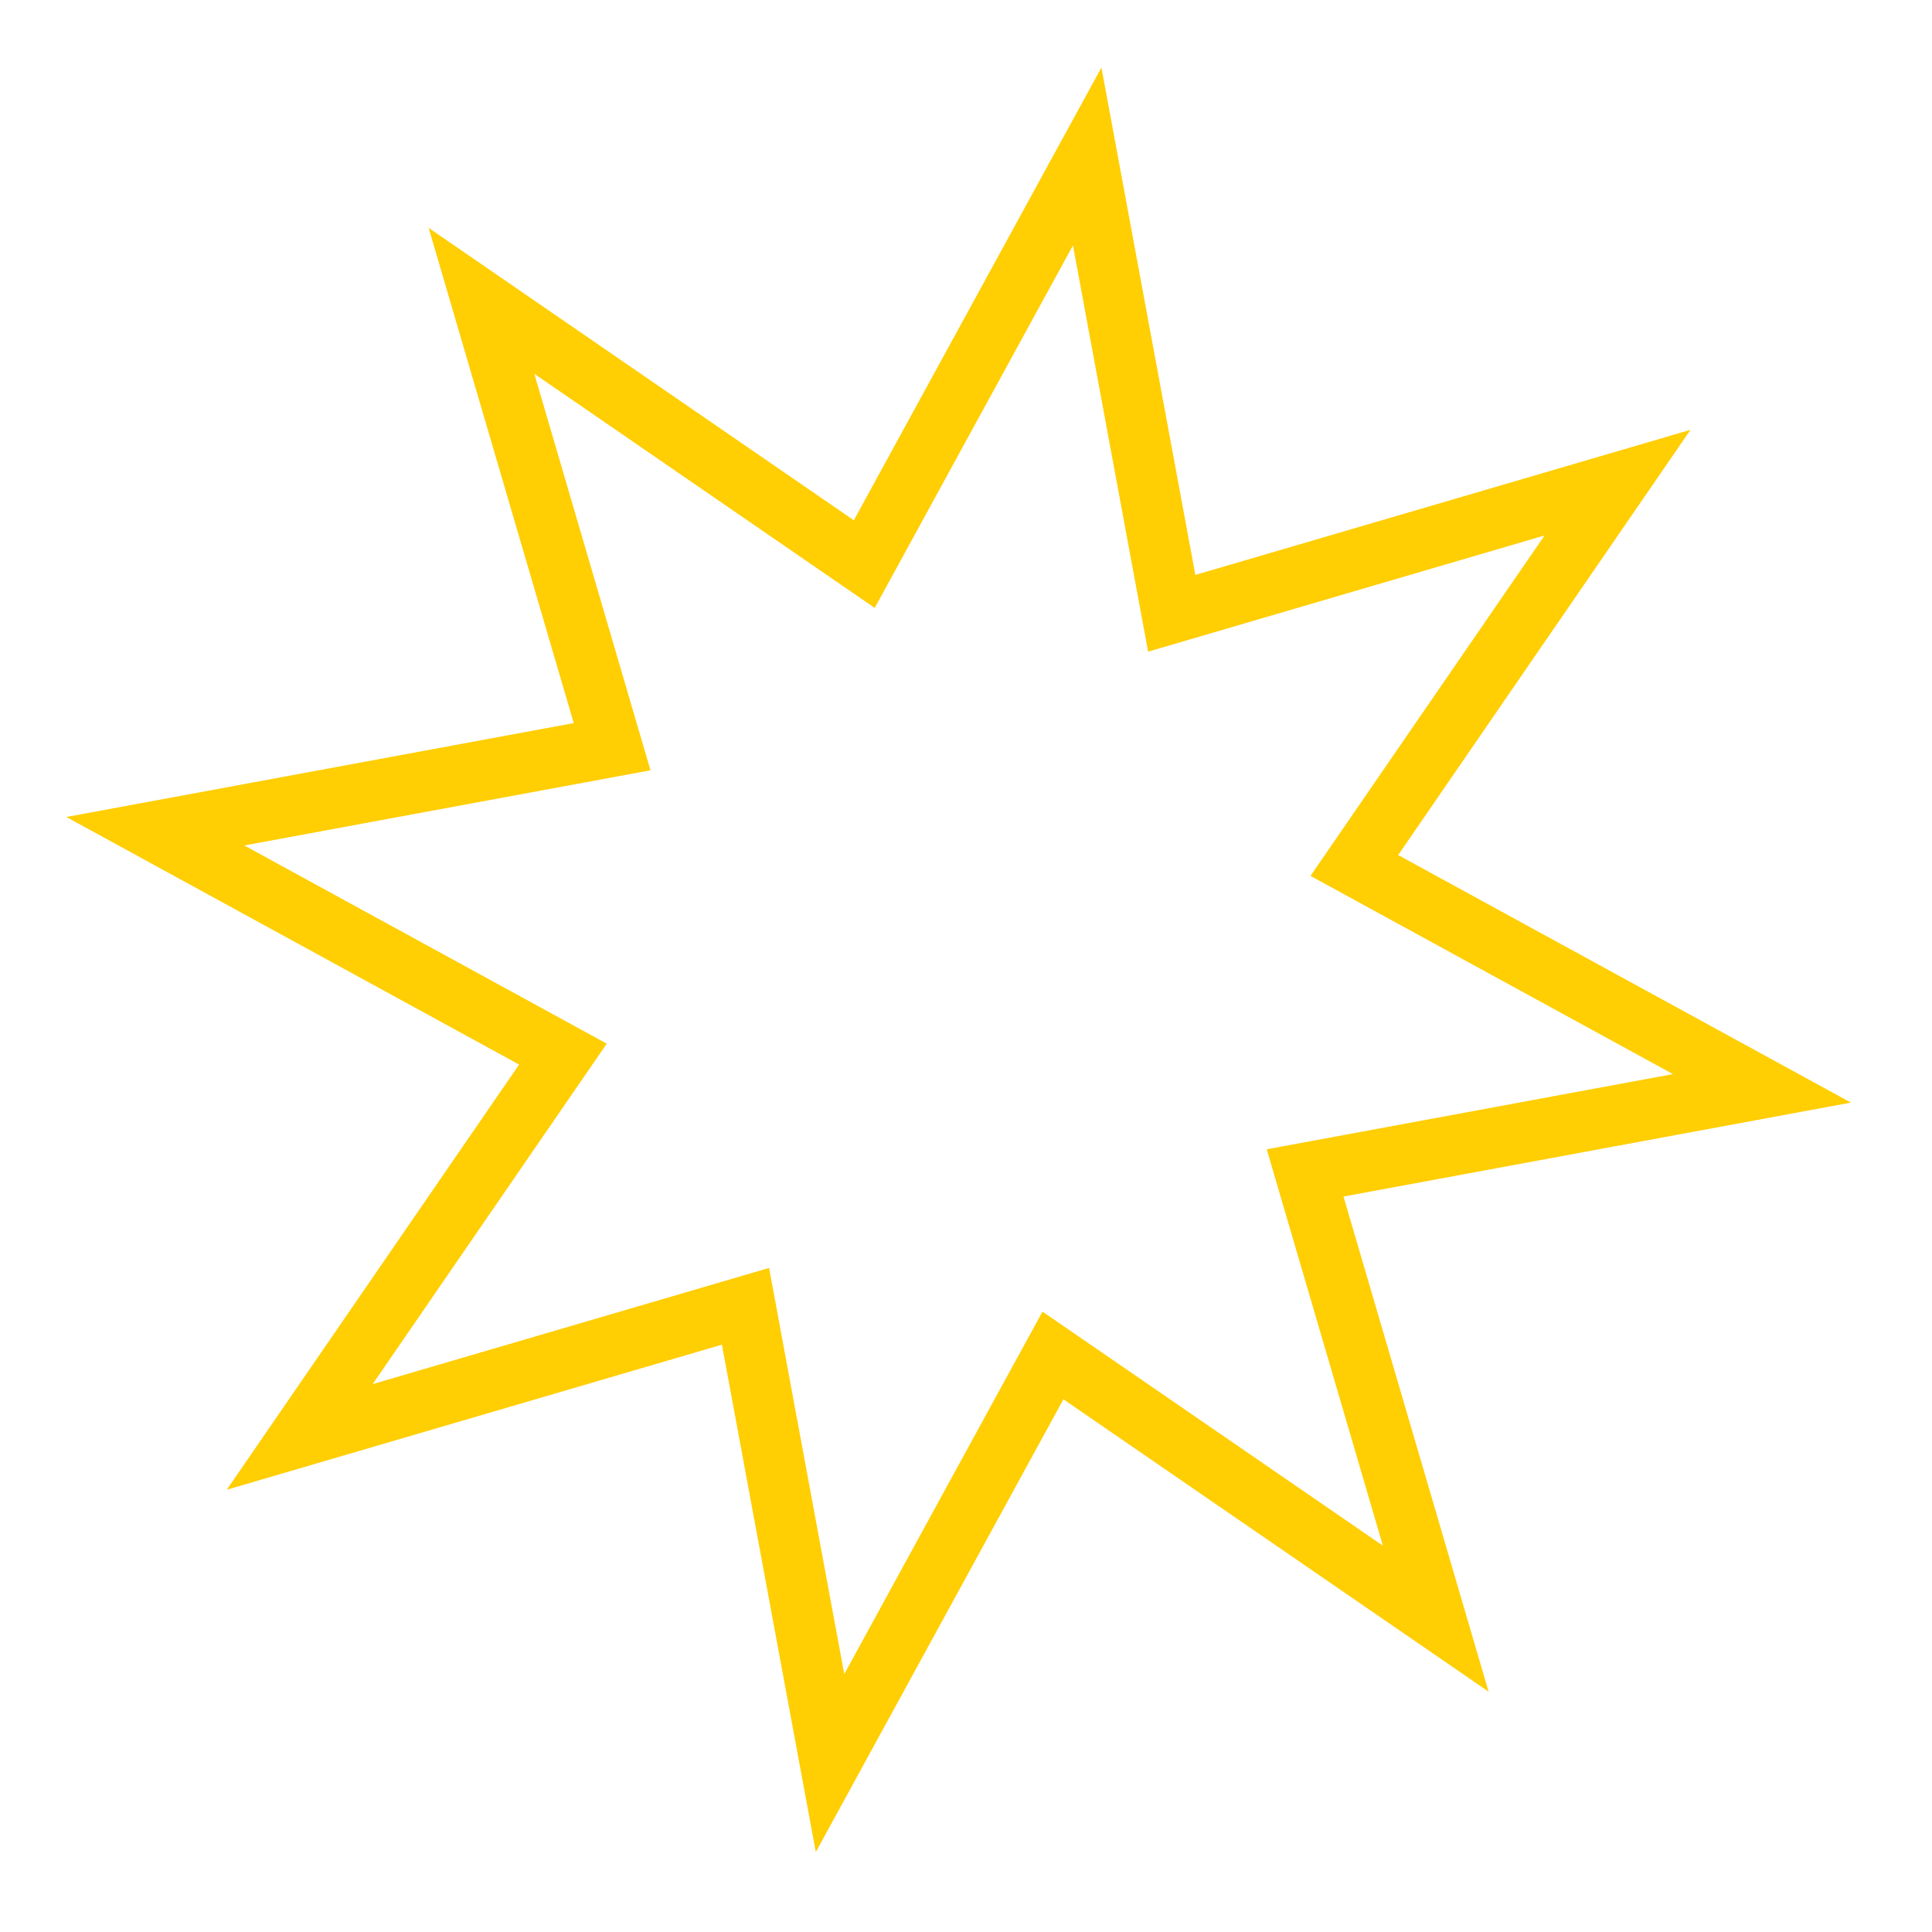 <?xml version="1.0" encoding="utf-8"?>
<!-- Generator: Adobe Illustrator 16.0.0, SVG Export Plug-In . SVG Version: 6.00 Build 0)  -->
<!DOCTYPE svg PUBLIC "-//W3C//DTD SVG 1.1//EN" "http://www.w3.org/Graphics/SVG/1.1/DTD/svg11.dtd">
<svg version="1.1" id="Layer_1" xmlns="http://www.w3.org/2000/svg" xmlns:xlink="http://www.w3.org/1999/xlink" x="0px" y="0px"
	 width="64px" height="64px" viewBox="0 0 64 64" enable-background="new 0 0 64 64" xml:space="preserve">
<g>
	<path fill="#FFCE03" d="M35.543,8.13l2.087,11.278l0.403,2.179l2.126-0.623l11.007-3.226l-6.499,9.451l-1.255,1.826l1.944,1.063
		l10.063,5.503l-11.279,2.088l-2.178,0.403l0.623,2.126l3.225,11.005l-9.451-6.499l-1.825-1.255l-1.063,1.943l-5.504,10.065
		L25.88,44.18l-0.403-2.178l-2.126,0.623L12.345,45.85l6.499-9.452l1.255-1.825l-1.943-1.063L8.092,28.007L19.37,25.92l2.178-0.403
		l-0.623-2.126L17.7,12.383l9.451,6.5l1.825,1.255l1.063-1.944L35.543,8.13 M36.486,2.237l-8.202,14.998L14.199,7.548l4.807,16.405
		L2.198,27.064l14.998,8.201L7.511,49.35l16.403-4.806l3.111,16.808l8.202-14.999l14.085,9.686l-4.807-16.402l16.809-3.112
		l-14.998-8.2L56,14.238l-16.403,4.807L36.486,2.237L36.486,2.237z"/>
</g>
</svg>
